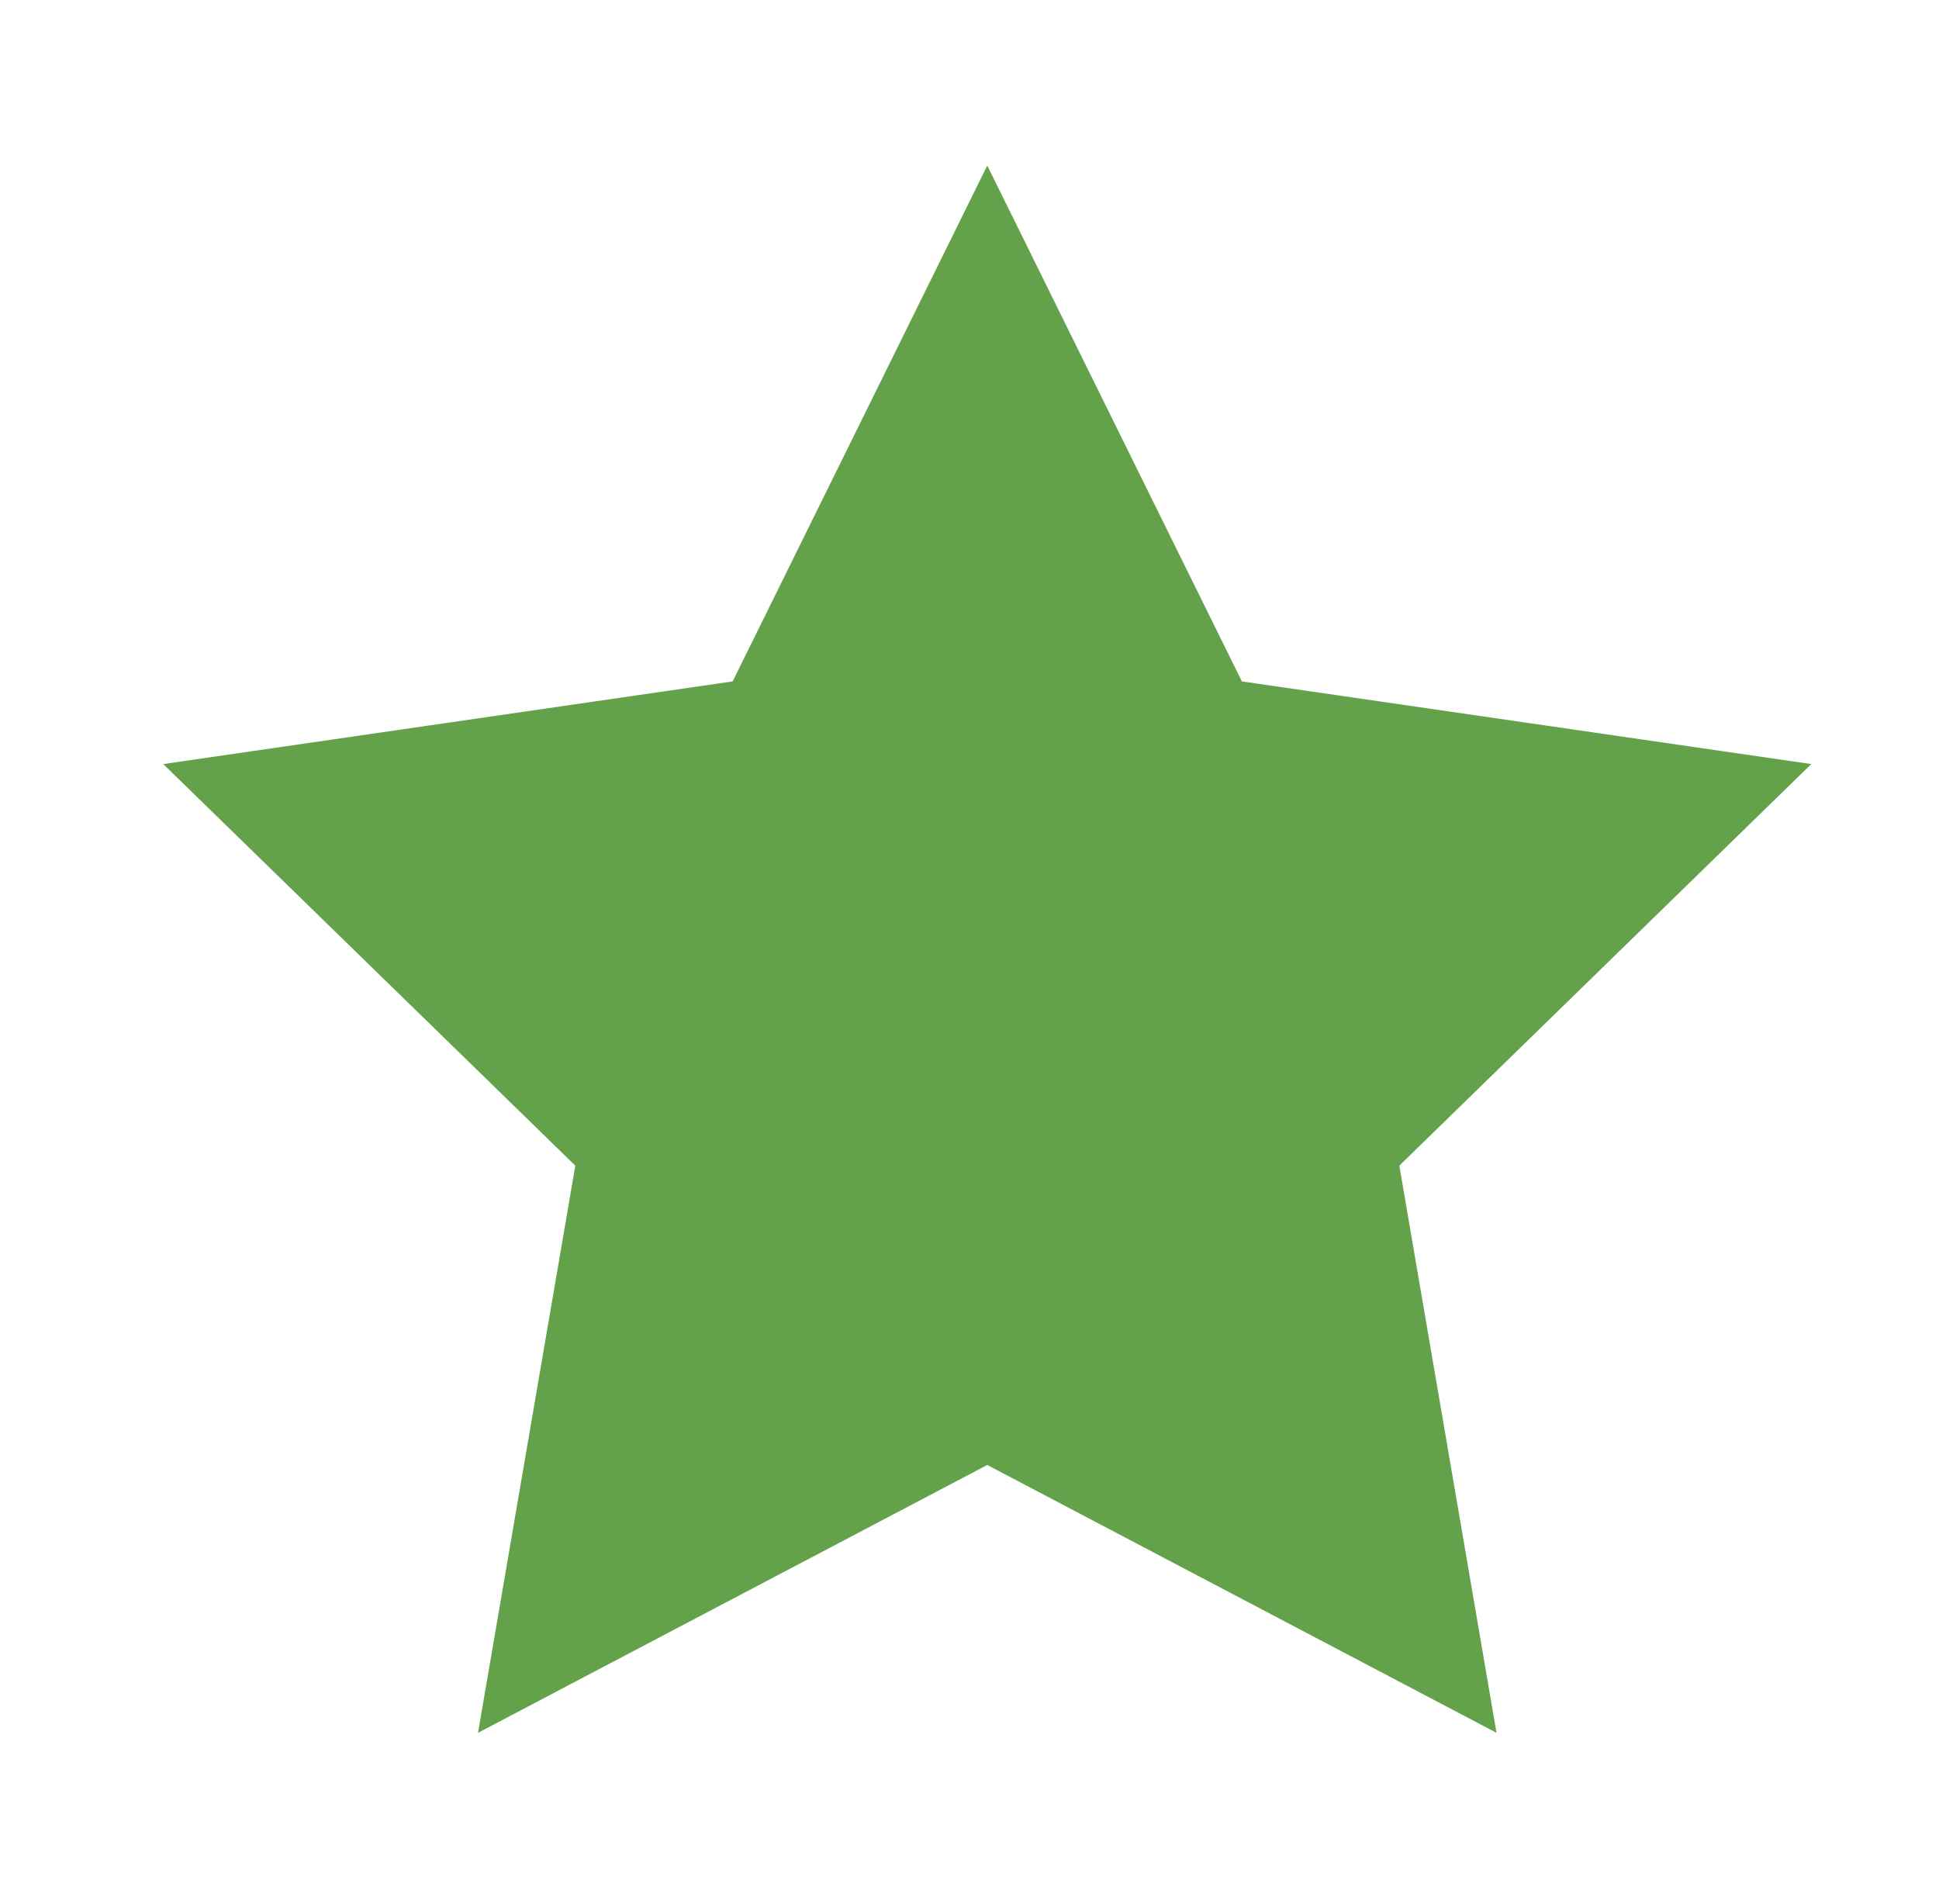 <svg xmlns="http://www.w3.org/2000/svg" viewBox="0 0 167 164"><defs><style>.cls-1{fill:#63a24a;}</style></defs><title>OTC_usuarios</title><g id="Capa_1" data-name="Capa 1"><polygon class="cls-1" points="85.03 14.26 106.96 58.69 156 65.81 120.52 100.4 128.89 149.25 85.03 126.18 41.17 149.25 49.55 100.4 14.06 65.81 63.1 58.69 85.03 14.26"/></g></svg>